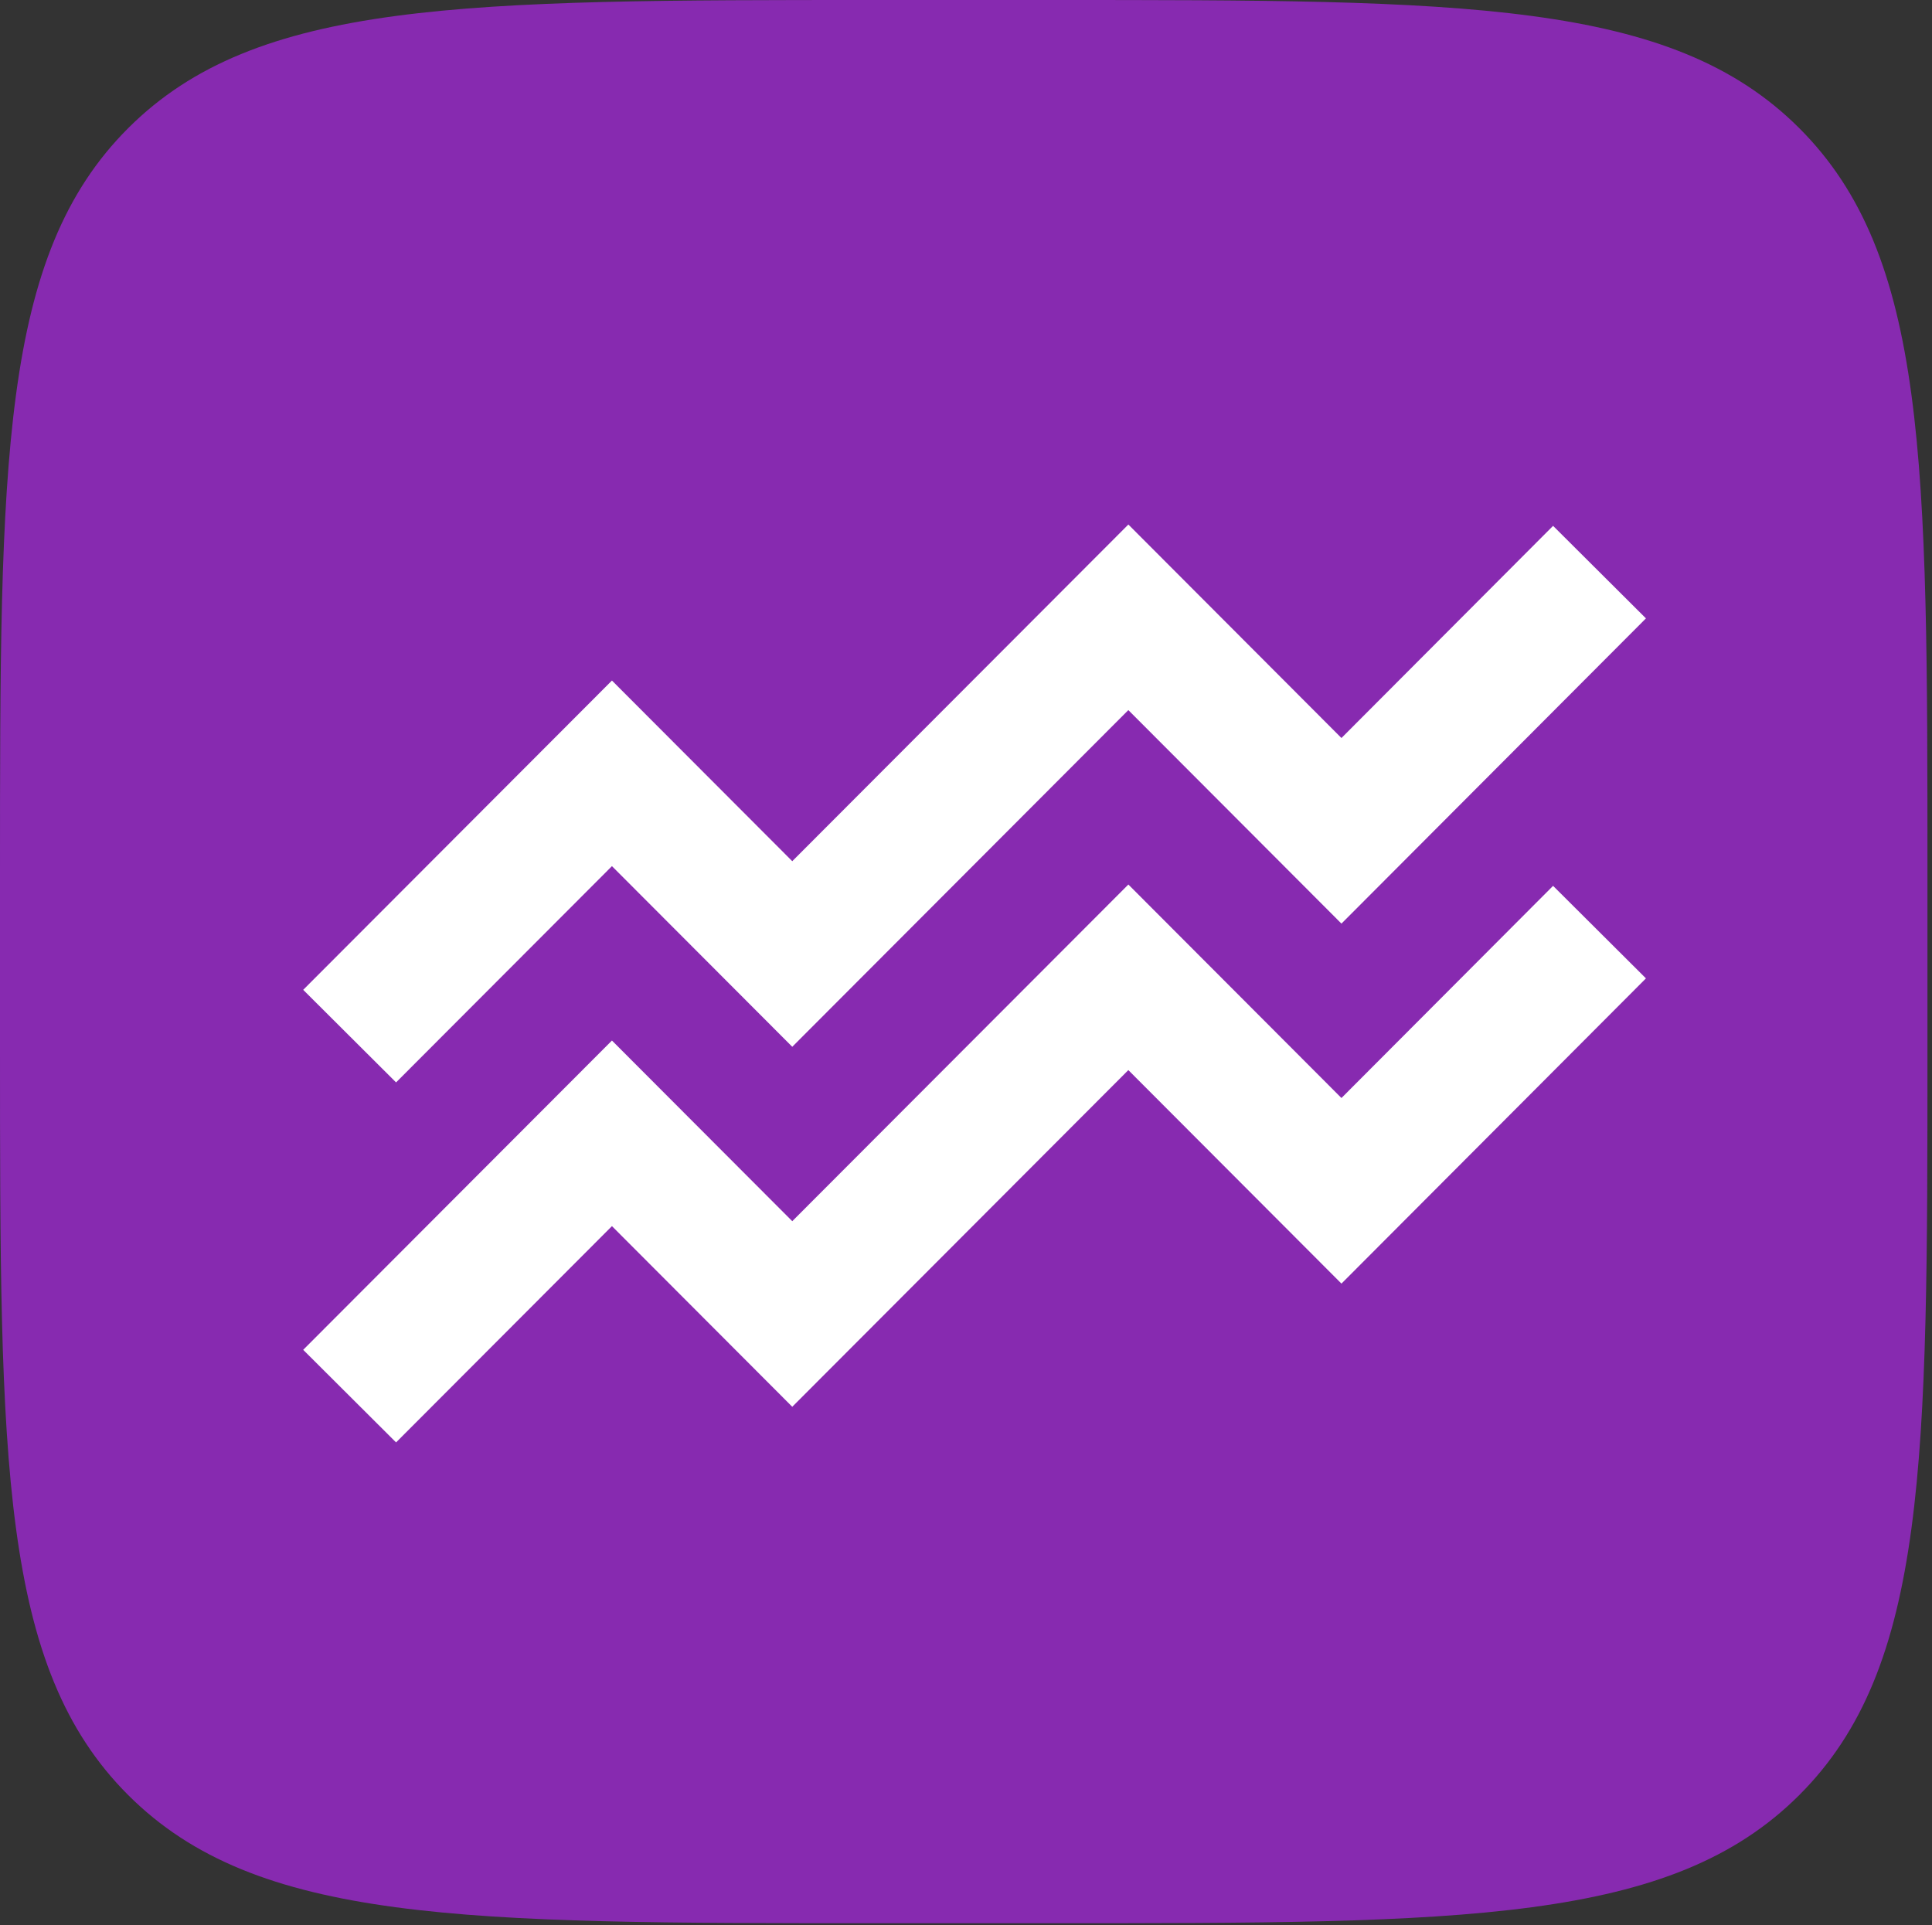 <svg width="287" height="286" viewBox="0 0 287 286" fill="none" xmlns="http://www.w3.org/2000/svg">
<rect x="0" y="0" width="287" height="286" fill="#333333" stroke="none"/>
<path d="M0 129.864C0 68.646 0 38.037 19.06 19.019C38.12 0 68.796 0 130.147 0H156.177C217.529 0 248.204 0 267.264 19.019C286.324 38.037 286.324 68.646 286.324 129.864V155.837C286.324 217.055 286.324 247.664 267.264 266.682C248.204 285.701 217.529 285.701 156.177 285.701H130.147C68.796 285.701 38.12 285.701 19.06 266.682C0 247.664 0 217.055 0 155.837V129.864Z" fill="#872AB0"/>
<path fill-rule="evenodd" clip-rule="evenodd" d="M167.616 131.396L199.273 163.115L230.711 131.597L244.506 145.343L199.273 190.685L167.616 158.966L117.691 208.983L90.905 182.146L58.836 214.275L45.041 200.522L90.905 154.576L117.691 181.413L167.622 131.396H167.616Z" fill="white"/>
<path fill-rule="evenodd" clip-rule="evenodd" d="M167.616 77.917L199.273 109.636L230.711 78.118L244.506 91.864L199.273 137.206L167.616 105.487L117.691 155.504L90.905 128.668L58.836 160.796L45.041 147.044L90.905 101.098L117.691 127.934L167.622 77.917H167.616Z" fill="white"/>
</svg>
